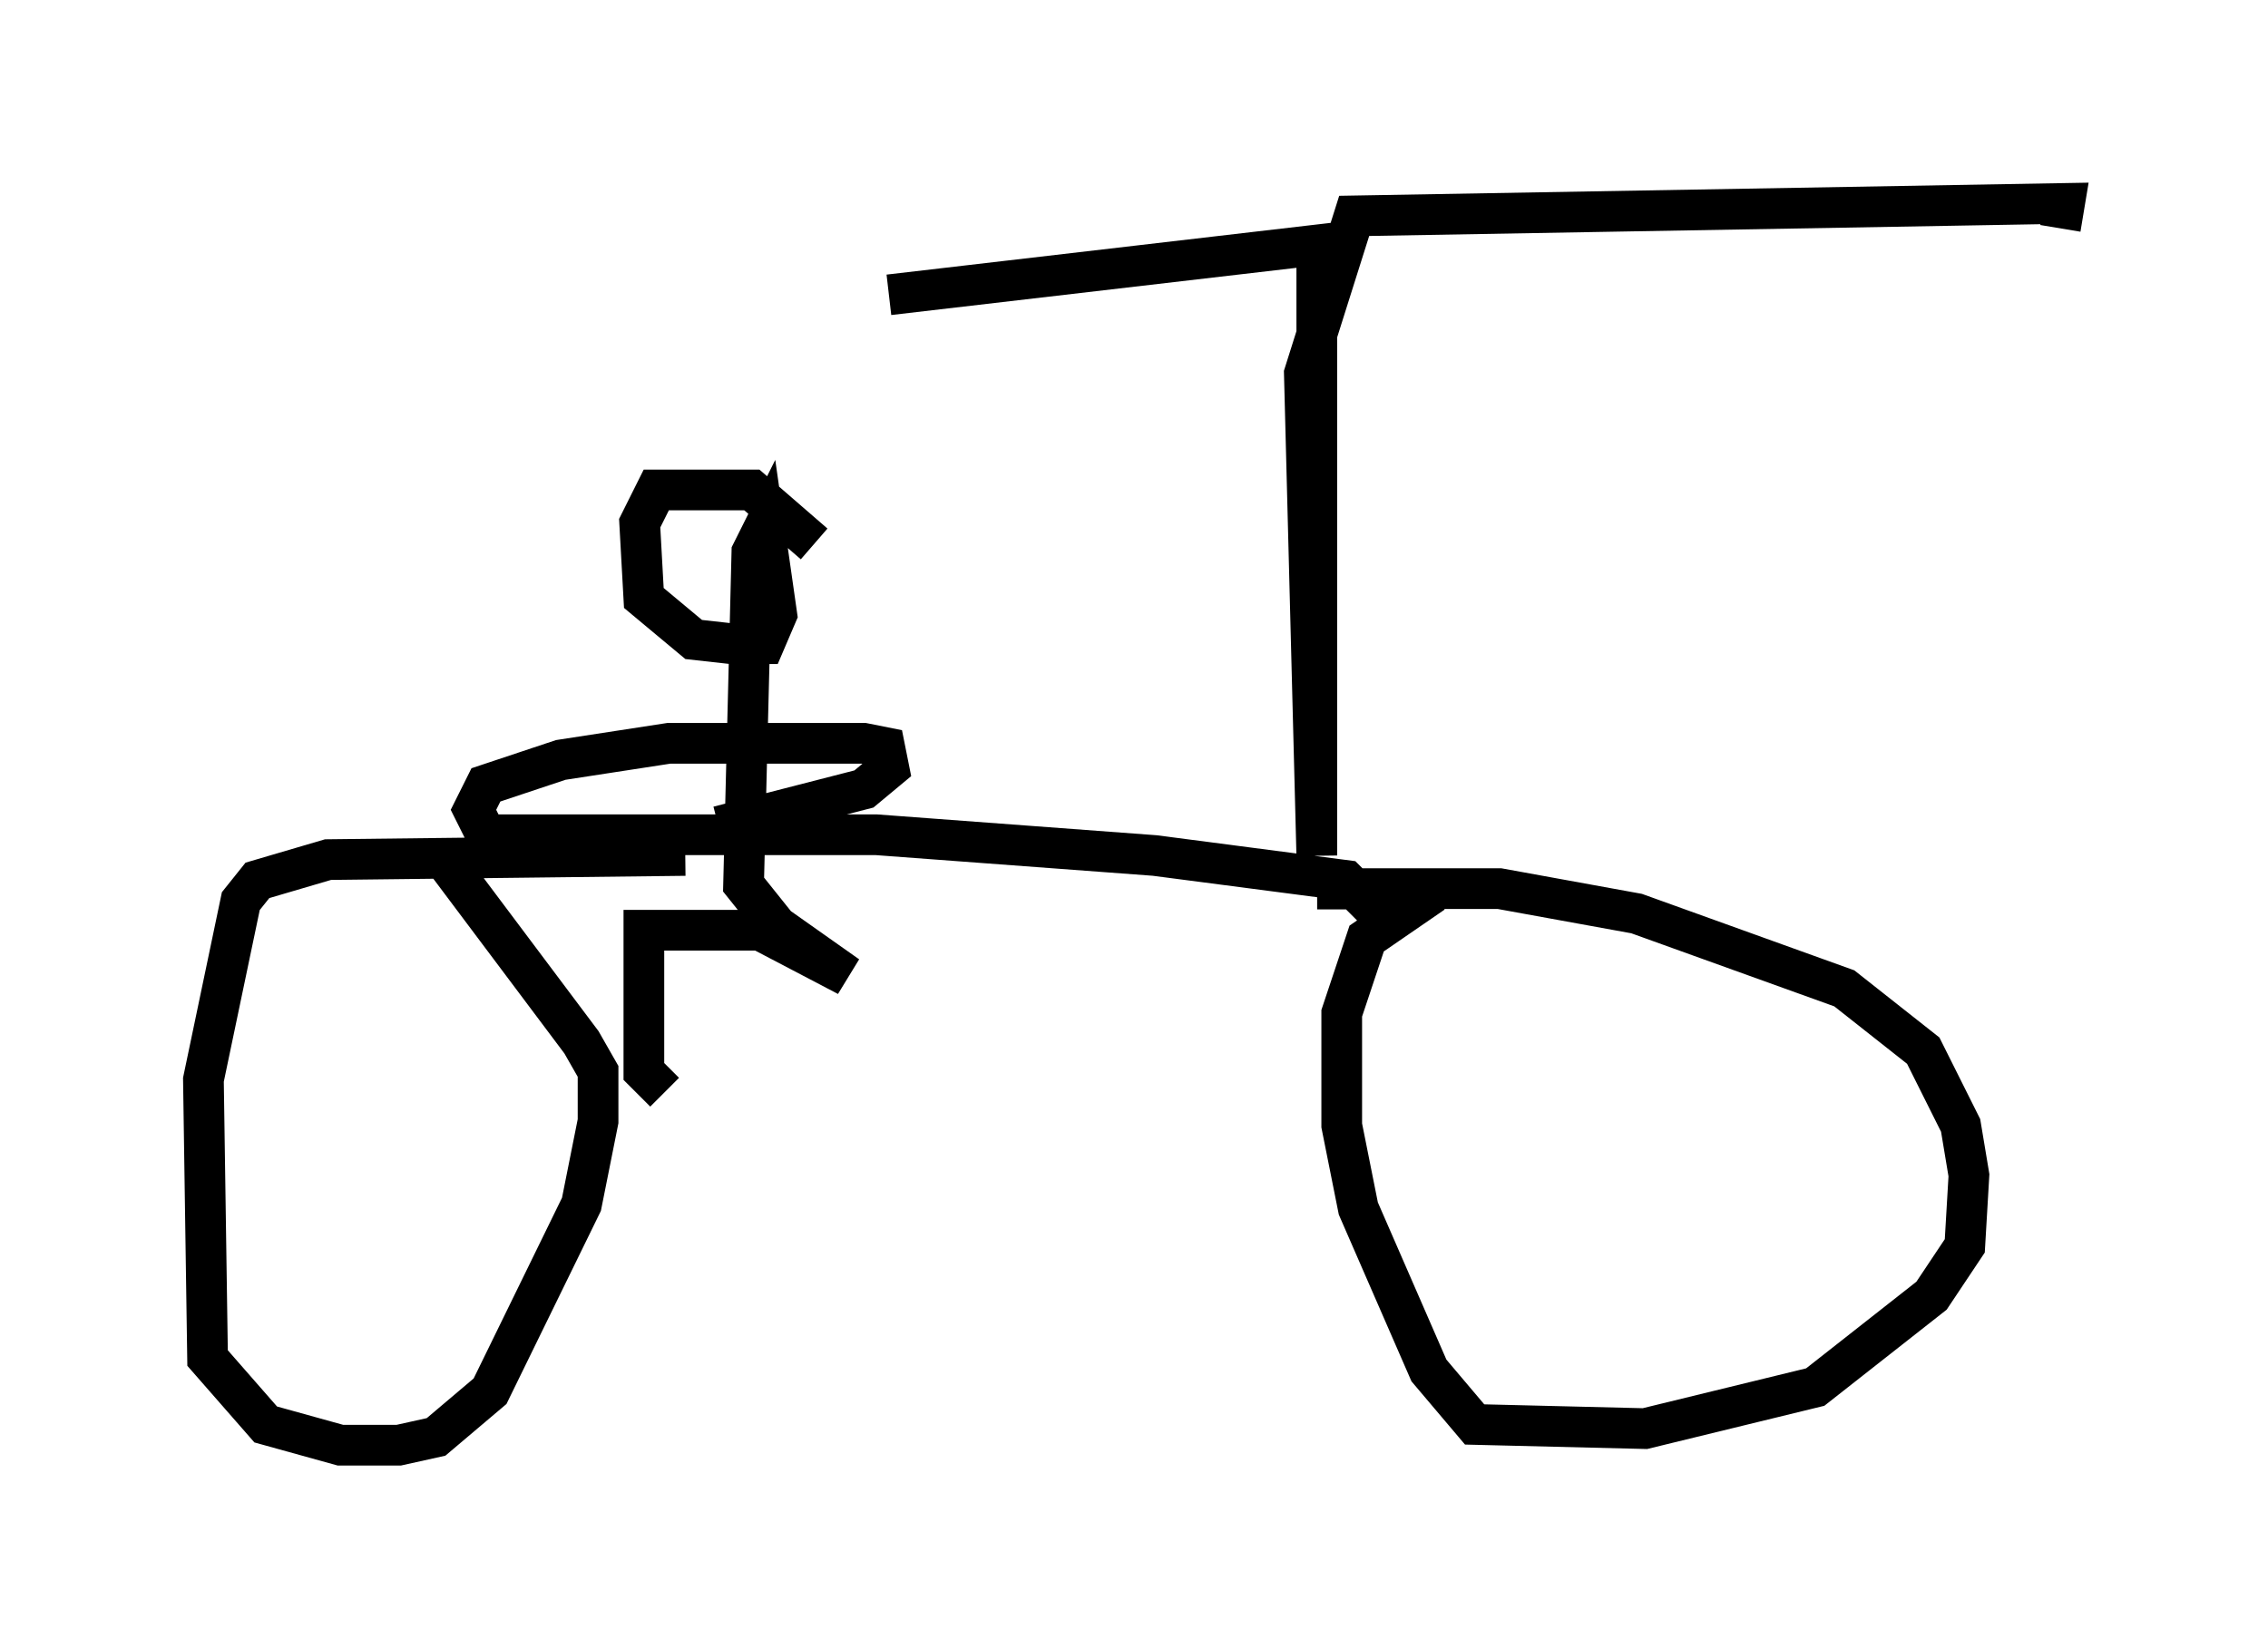 <?xml version="1.0" encoding="utf-8" ?>
<svg baseProfile="full" height="40.523" version="1.1" width="55.734" xmlns="http://www.w3.org/2000/svg" xmlns:ev="http://www.w3.org/2001/xml-events" xmlns:xlink="http://www.w3.org/1999/xlink"><defs /><rect fill="white" height="40.523" width="55.734" x="0" y="0" /><path d="M13.575, 7.246 m8.269, 0.0 l10.515, -1.225 0.0, 15.006 l-0.306, -11.842 1.225, -3.879 l17.456, -0.306 -0.102, 0.613 m-16.844, 16.742 l-0.715, -0.715 -4.696, -0.613 l-6.84, -0.51 -9.596, 0.0 l-0.306, -0.613 0.306, -0.613 l1.838, -0.613 2.654, -0.408 l4.798, 0.0 0.51, 0.102 l0.102, 0.51 -0.613, 0.51 l-3.573, 0.919 m-0.817, 0.715 l-8.779, 0.102 -1.735, 0.51 l-0.408, 0.51 -0.919, 4.39 l0.102, 6.84 1.429, 1.633 l1.838, 0.51 1.429, 0.0 l0.919, -0.204 1.327, -1.123 l2.246, -4.594 0.408, -2.042 l0.0, -1.225 -0.408, -0.715 l-3.369, -4.492 m21.948, 1.225 l0.0, -0.51 3.981, 0.0 l3.369, 0.613 5.104, 1.838 l1.94, 1.531 0.919, 1.838 l0.204, 1.225 -0.102, 1.735 l-0.817, 1.225 -2.858, 2.246 l-4.185, 1.021 -4.185, -0.102 l-1.123, -1.327 -1.735, -3.981 l-0.408, -2.042 0.0, -2.756 l0.613, -1.838 1.633, -1.123 m-15.211, -8.575 l-1.531, -1.327 -2.348, 0.0 l-0.408, 0.817 0.102, 1.838 l1.225, 1.021 0.919, 0.102 l0.817, 0.0 0.306, -0.715 l-0.306, -2.144 -0.306, 0.613 l-0.204, 8.167 0.817, 1.021 l1.735, 1.225 -2.144, -1.123 l-2.858, 0.0 0.0, 3.471 l0.51, 0.51 " fill="none" stroke="black" stroke-width="1" /></svg>